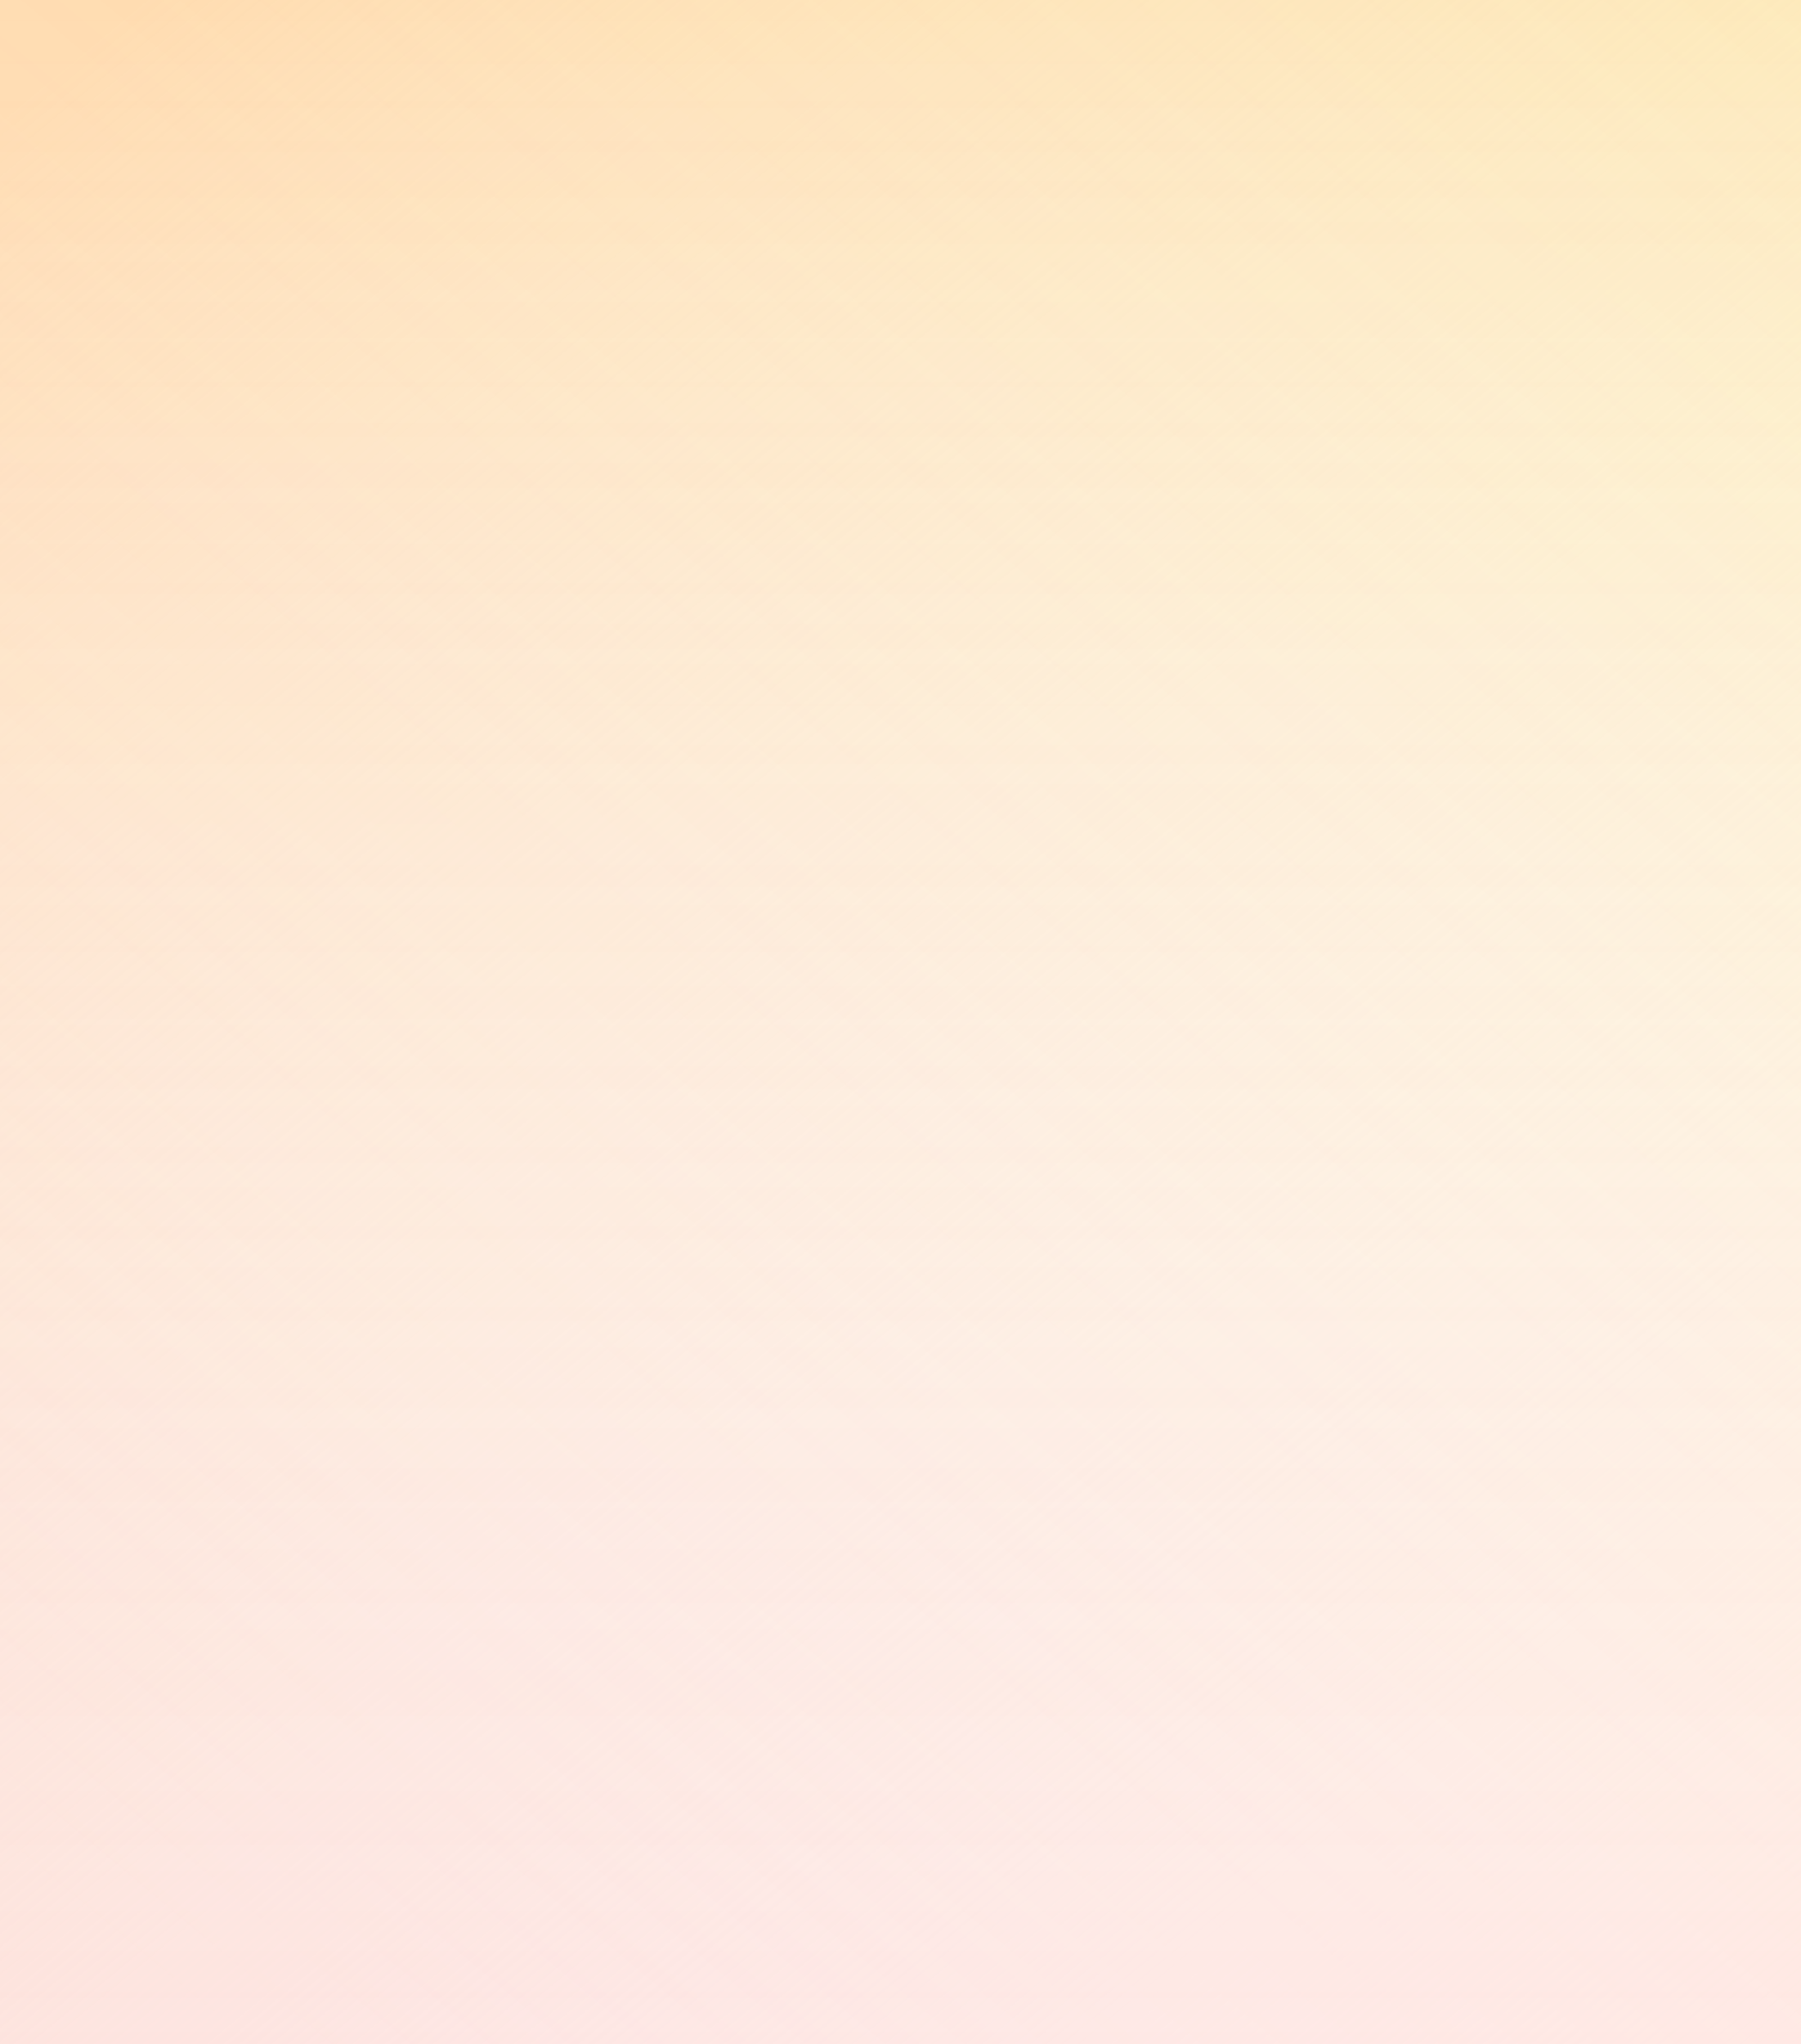<svg width="952" height="1080" viewBox="0 0 952 1080" fill="none" xmlns="http://www.w3.org/2000/svg">
<rect x="-4" width="956" height="1084" fill="url(#paint0_linear_277_106384)"/>
<rect x="-4" width="956" height="1084" fill="url(#paint1_linear_277_106384)" fill-opacity="0.2"/>
<rect x="-4" width="956" height="1084" fill="url(#paint2_linear_277_106384)" fill-opacity="0.2"/>
<defs>
<linearGradient id="paint0_linear_277_106384" x1="38.5" y1="29.609" x2="926.885" y2="1099.34" gradientUnits="userSpaceOnUse">
<stop stop-color="#FFDCBA"/>
<stop offset="1" stop-color="#F8F8F8" stop-opacity="0"/>
</linearGradient>
<linearGradient id="paint1_linear_277_106384" x1="952" y1="-4.62046e-05" x2="75.686" y2="1049.2" gradientUnits="userSpaceOnUse">
<stop stop-color="#FFCD1B"/>
<stop offset="1" stop-color="#FFFAE8" stop-opacity="0"/>
</linearGradient>
<linearGradient id="paint2_linear_277_106384" x1="474" y1="0" x2="474" y2="1084" gradientUnits="userSpaceOnUse">
<stop stop-color="#FFF3F3" stop-opacity="0"/>
<stop offset="1" stop-color="#FF9595"/>
</linearGradient>
</defs>
</svg>
